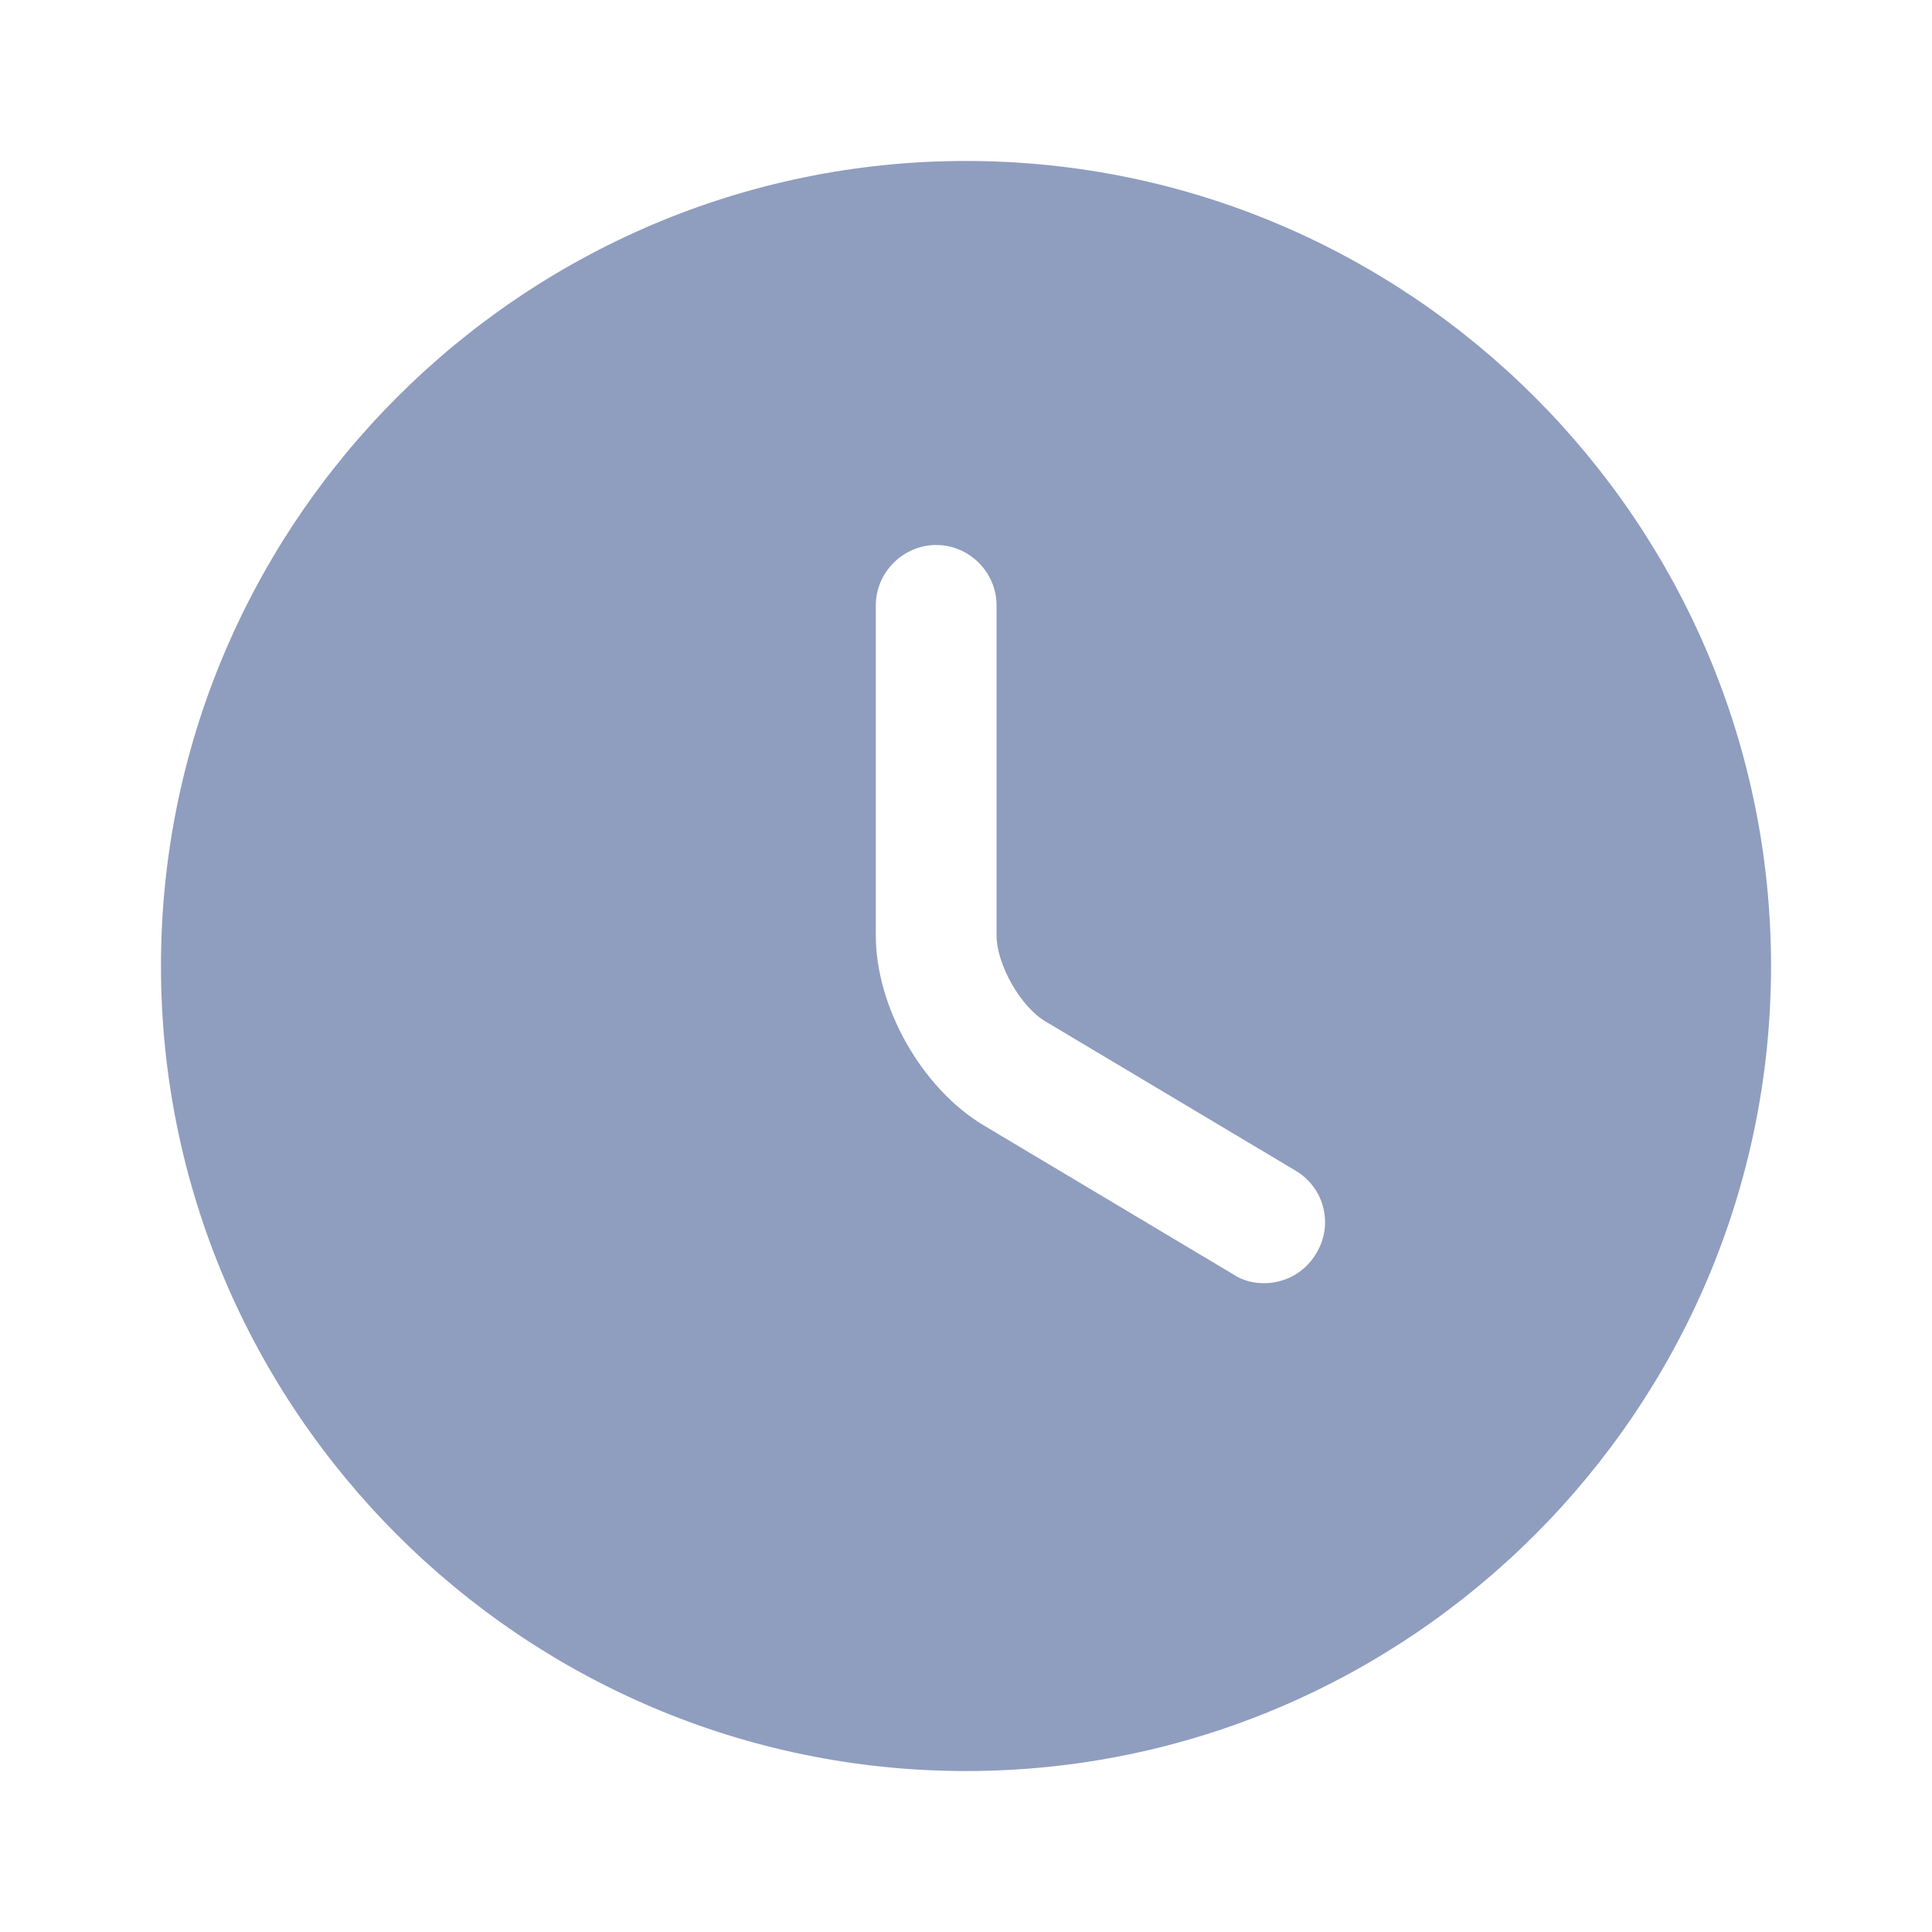 <svg width="22" height="22" viewBox="0 0 22 22" fill="none" xmlns="http://www.w3.org/2000/svg">
<path d="M11 1.833C5.949 1.833 1.833 5.949 1.833 11C1.833 16.051 5.949 20.167 11 20.167C16.051 20.167 20.167 16.051 20.167 11C20.167 5.949 16.051 1.833 11 1.833ZM14.988 14.273C14.859 14.492 14.63 14.612 14.392 14.612C14.273 14.612 14.153 14.584 14.043 14.511L11.202 12.815C10.496 12.393 9.973 11.467 9.973 10.652V6.893C9.973 6.517 10.285 6.206 10.661 6.206C11.037 6.206 11.348 6.517 11.348 6.893V10.652C11.348 10.982 11.623 11.467 11.908 11.633L14.749 13.328C15.079 13.521 15.189 13.943 14.988 14.273Z" fill="#8F9DBF"/>
</svg>
